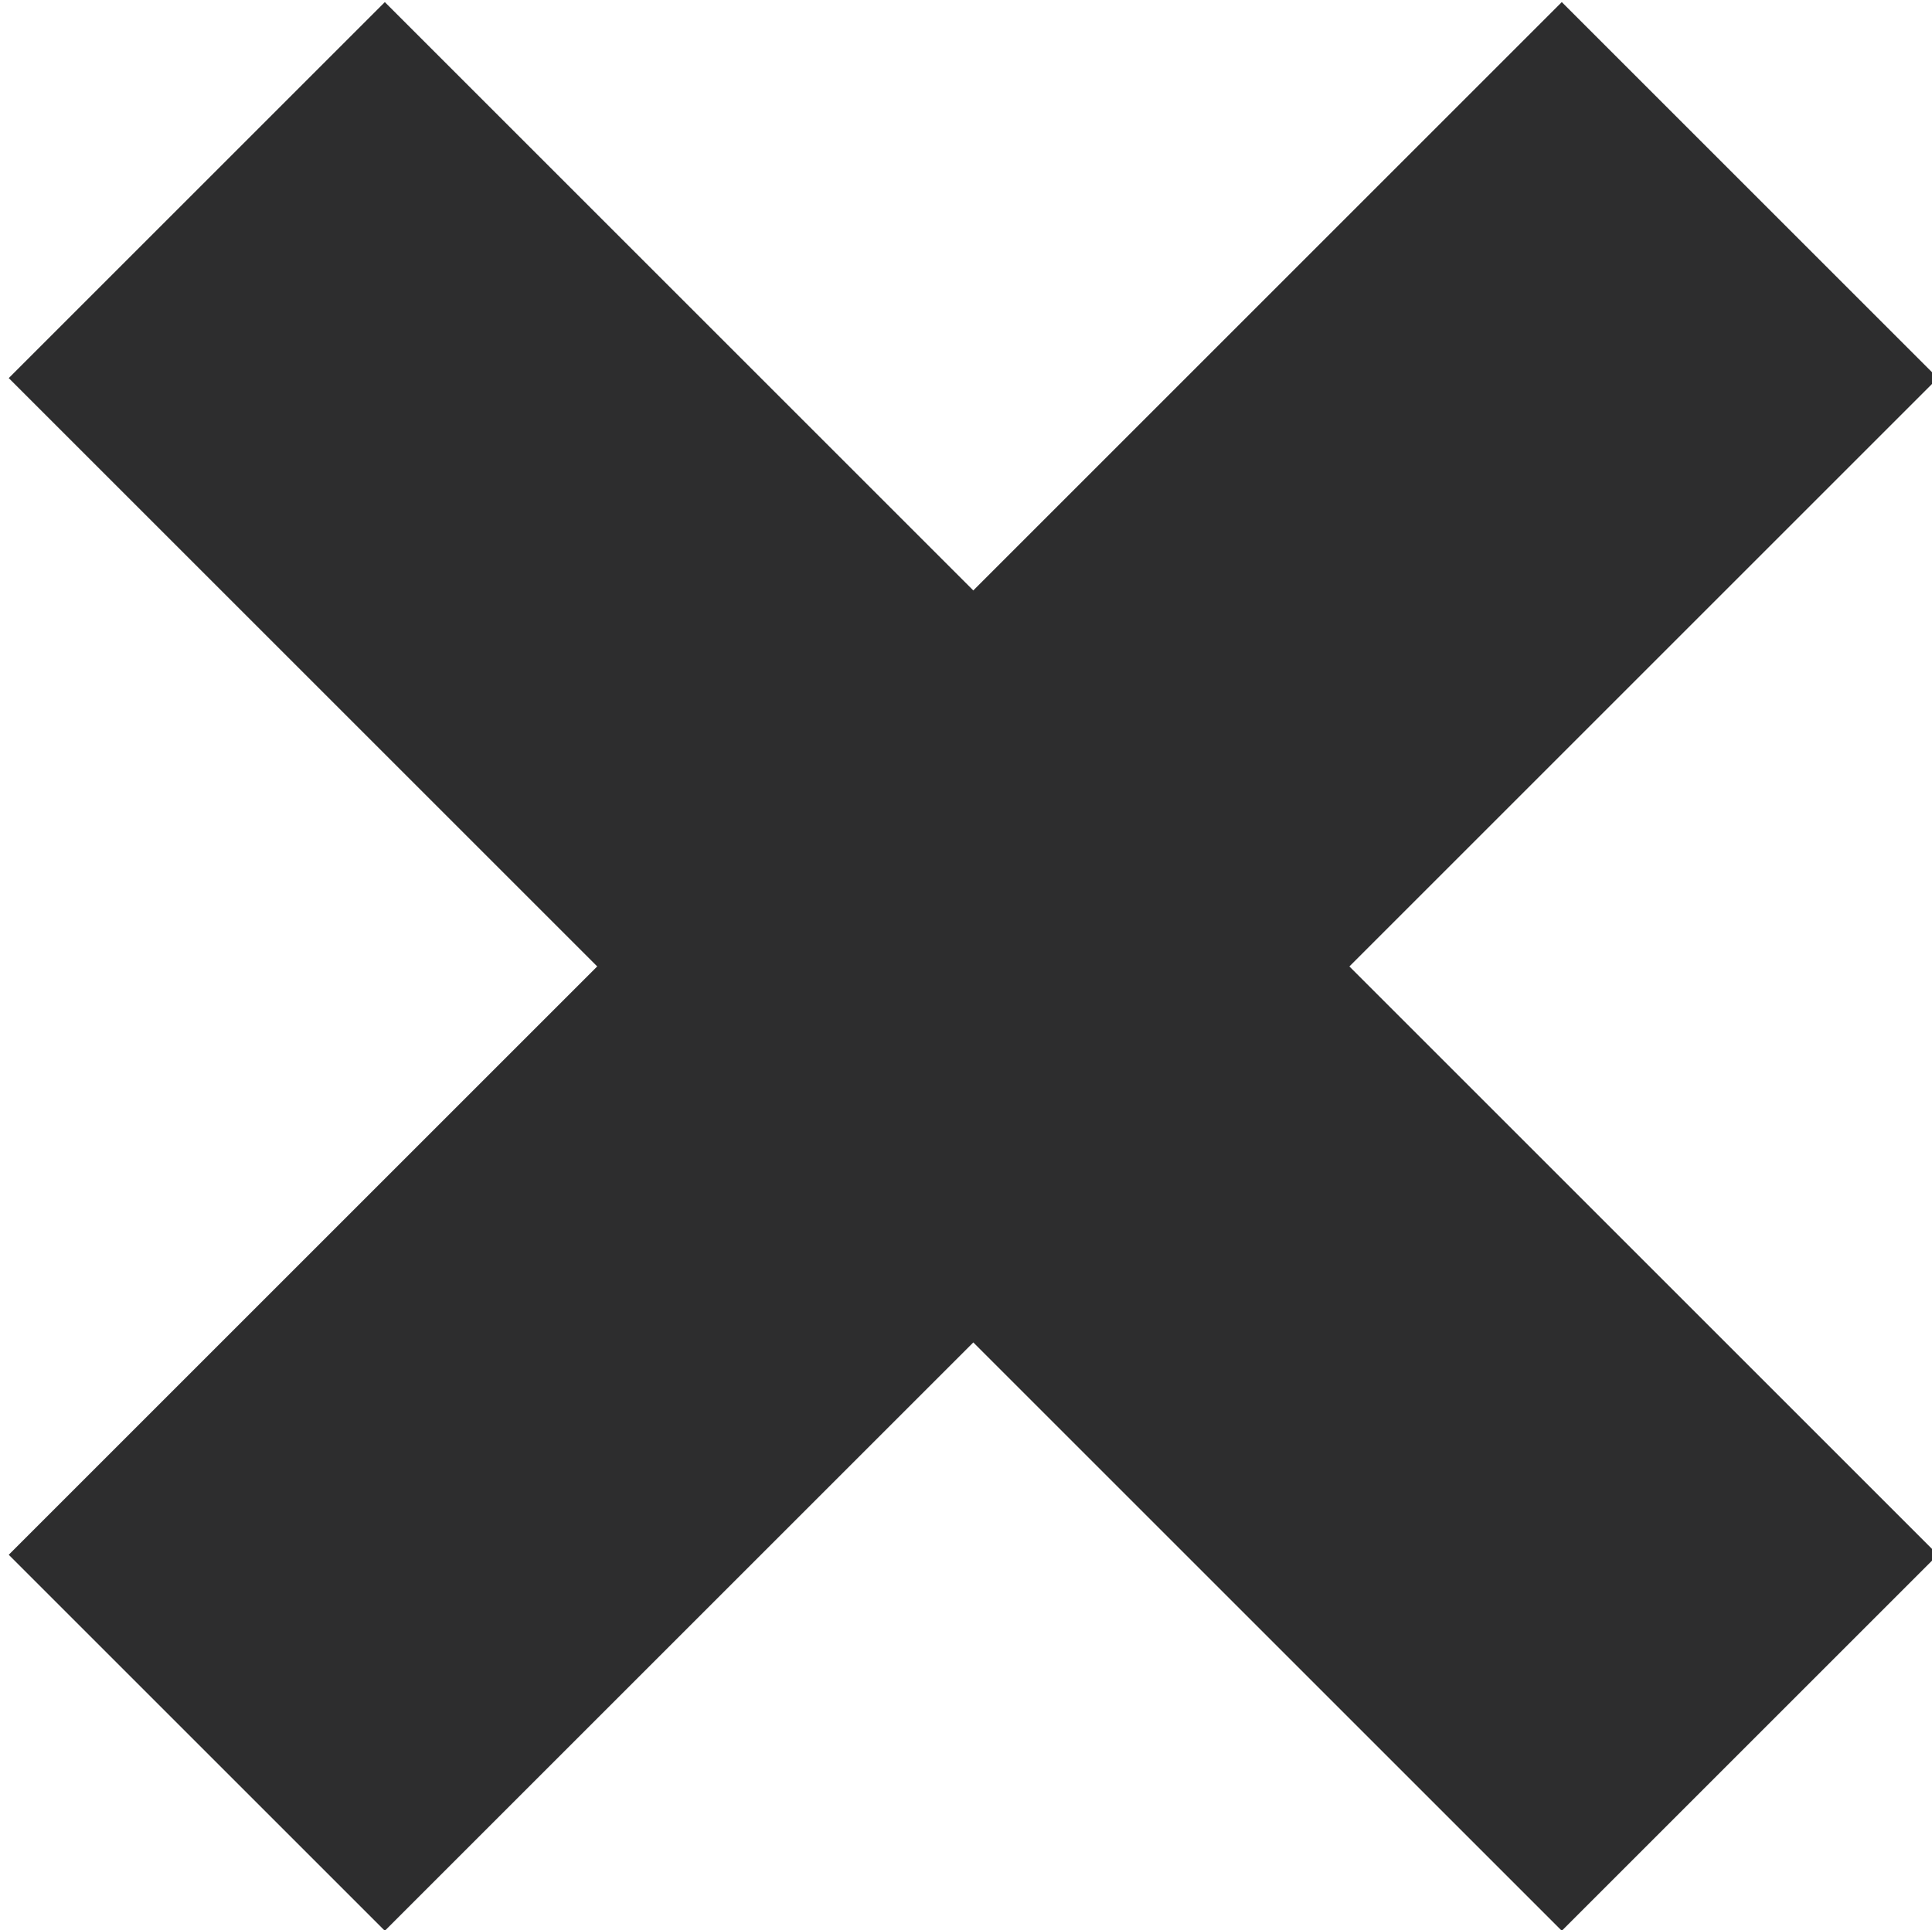 <svg id="Layer_1" data-name="Layer 1" xmlns="http://www.w3.org/2000/svg" width="14.53" height="14.52" viewBox="0 0 14.53 14.52">
  <defs>
    <style>
      .cls-1 {
        fill: none;
        stroke: #2d2d2e;
        stroke-width: 4px;
      }
    </style>
  </defs>
  <title>times</title>
  <g>
    <path class="cls-1" d="M13.16,1.43,1.48,13.11"/>
    <path class="cls-1" d="M13.16,13.11,1.48,1.43"/>
  </g>
</svg>
